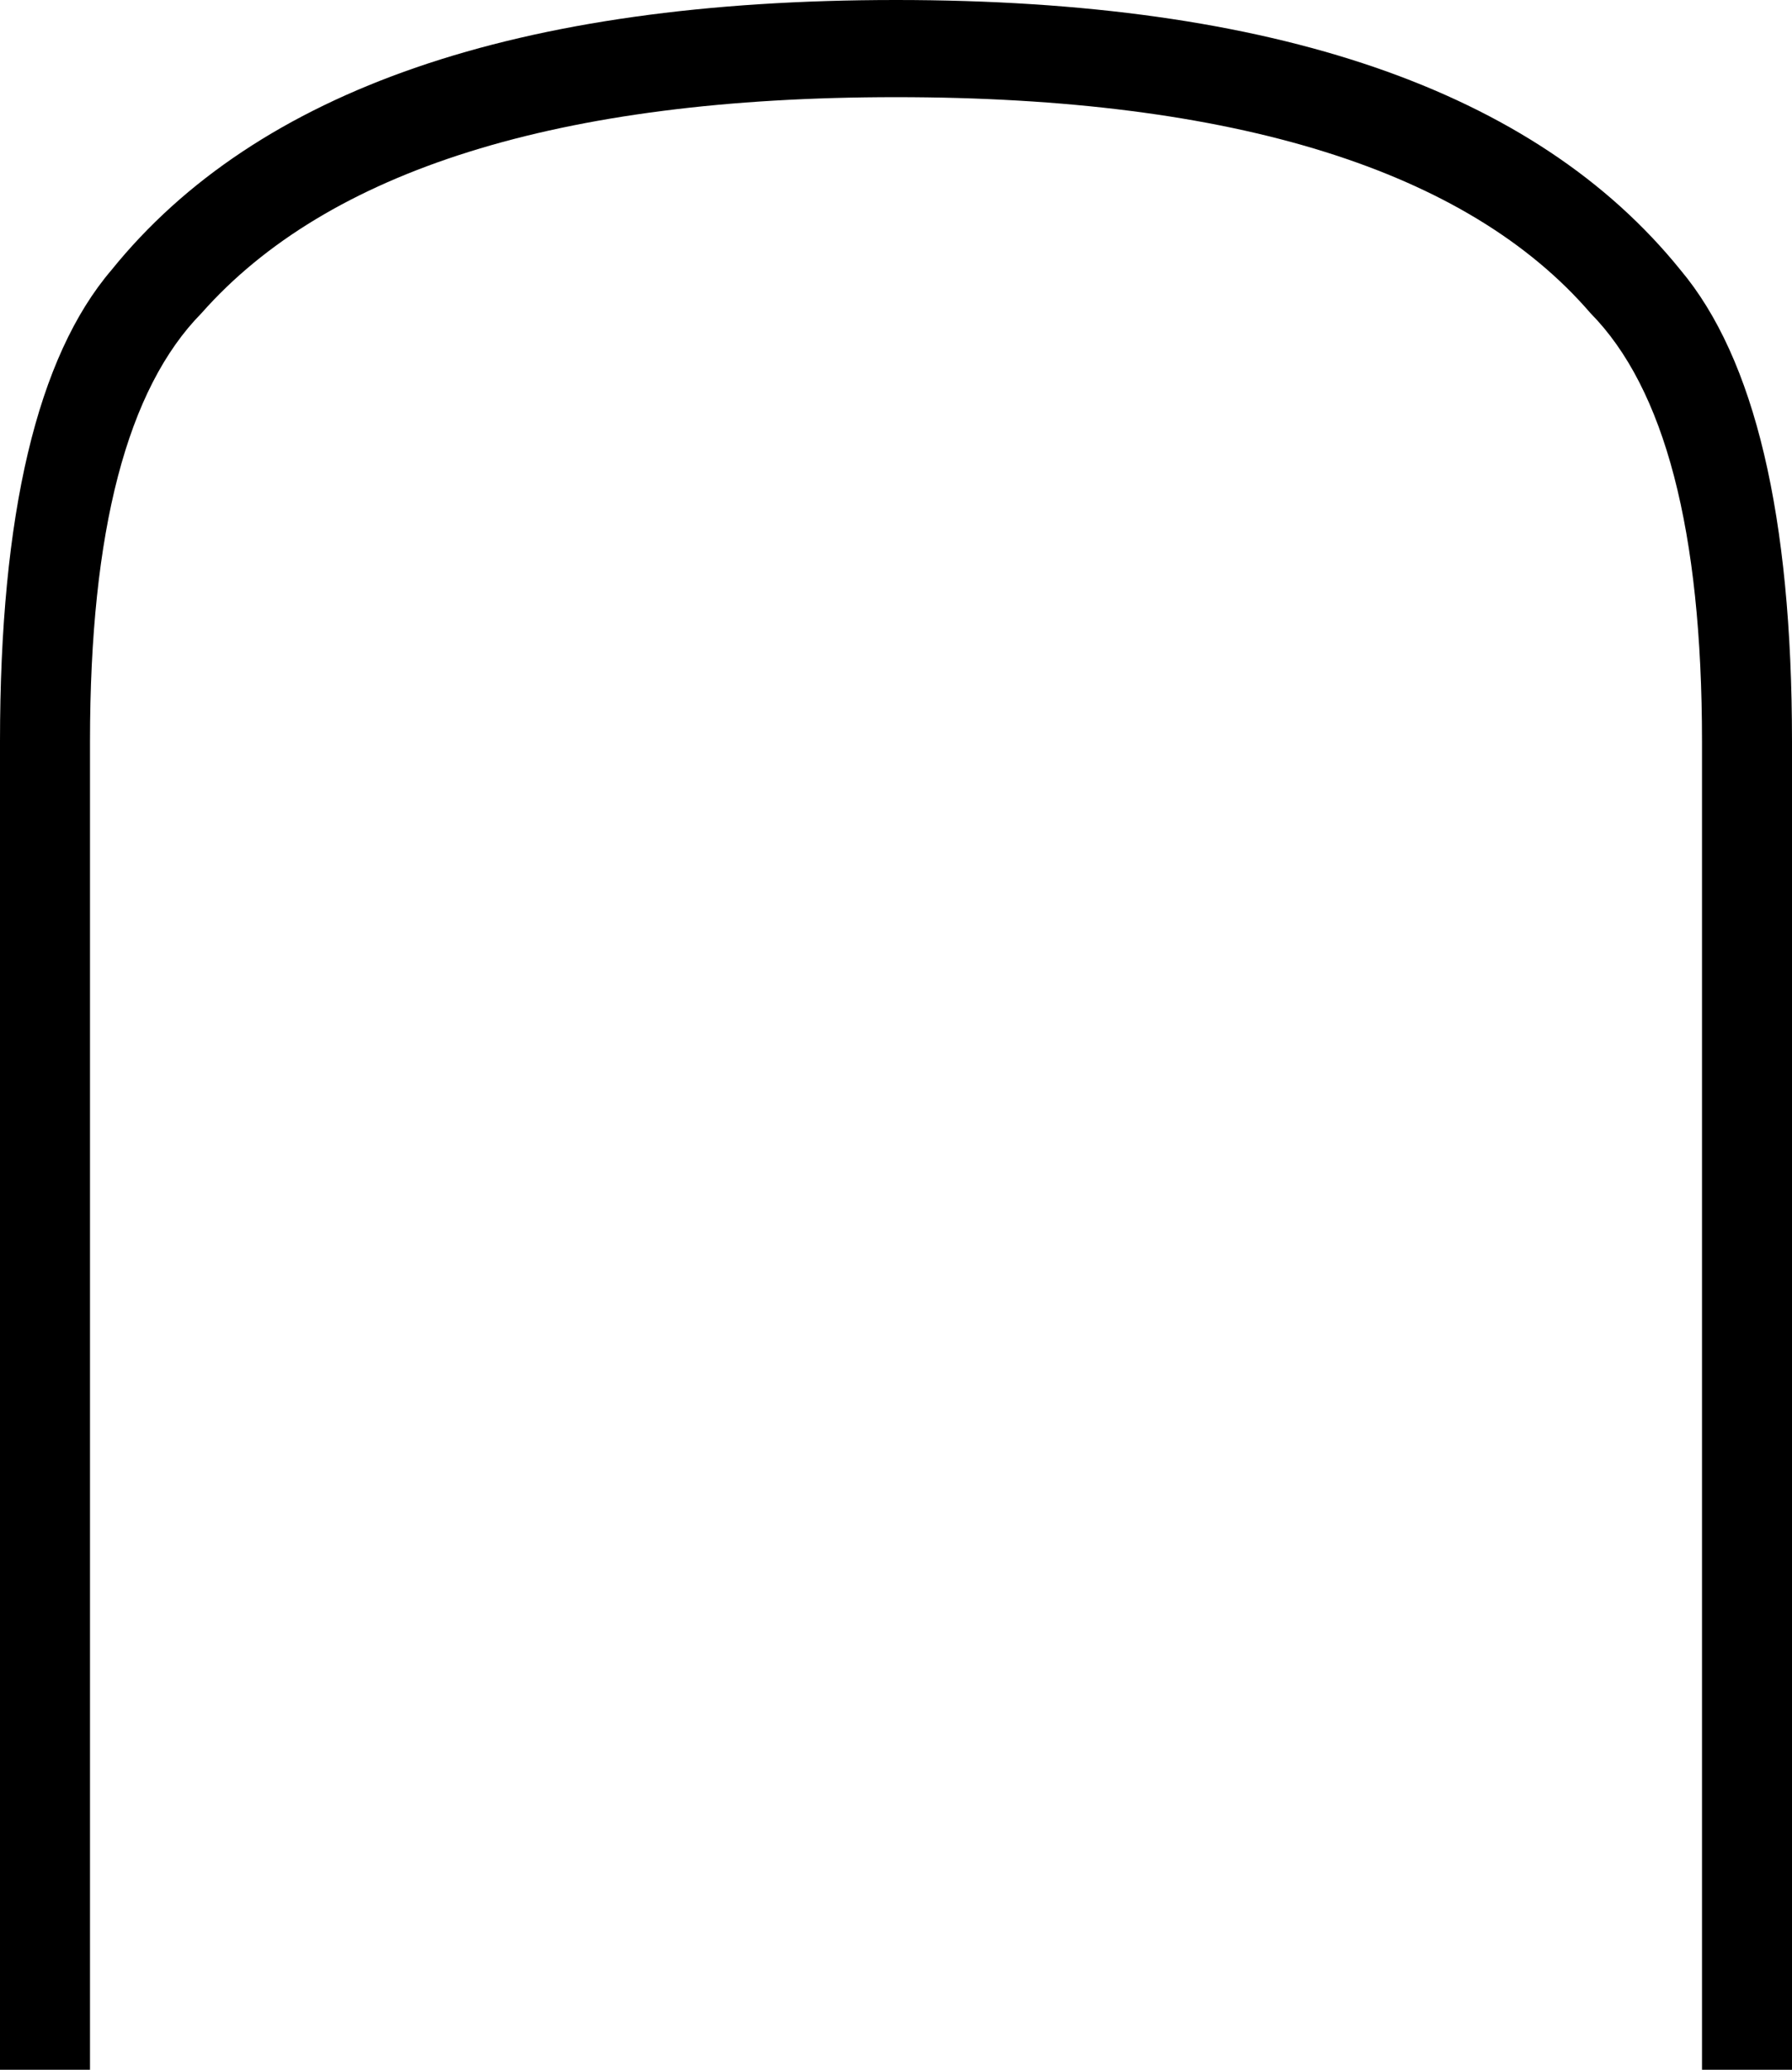 <?xml version="1.0" encoding="UTF-8" standalone="no"?>
<svg
   width="15.57"
   height="17.978"
   version="1.1"
   id="svg3034"
   sodipodi:docname="US9O169AVARA.svg"
   inkscape:version="1.2.1 (9c6d41e410, 2022-07-14)"
   xmlns:inkscape="http://www.inkscape.org/namespaces/inkscape"
   xmlns:sodipodi="http://sodipodi.sourceforge.net/DTD/sodipodi-0.dtd"
   xmlns="http://www.w3.org/2000/svg"
   xmlns:svg="http://www.w3.org/2000/svg">
  <defs
     id="defs3038" />
  <sodipodi:namedview
     id="namedview3036"
     pagecolor="#ffffff"
     bordercolor="#000000"
     borderopacity="0.25"
     inkscape:showpageshadow="2"
     inkscape:pageopacity="0.0"
     inkscape:pagecheckerboard="0"
     inkscape:deskcolor="#d1d1d1"
     showgrid="false"
     inkscape:zoom="29.511834"
     inkscape:cx="7.7934839"
     inkscape:cy="8.9794489"
     inkscape:window-width="1920"
     inkscape:window-height="1017"
     inkscape:window-x="1072"
     inkscape:window-y="-8"
     inkscape:window-maximized="1"
     inkscape:current-layer="svg3034" />
  <path
     style="fill:#000000;stroke:none"
     d="M 7.785,0 C 4.494,0 2.233,0.78 0.969,2.345 0.324,3.099 0,4.464 0,6.441 V 17.978 H 0.782 V 6.441 c 0,-1.835 0.324,-3.066 0.969,-3.721 1.093,-1.237 3.099,-1.876 6.034,-1.876 2.949,0 4.968,0.639 6.034,1.876 0.645,0.654 0.969,1.886 0.969,3.721 V 17.978 H 15.57 V 6.441 c 0,-1.963 -0.324,-3.328 -0.969,-4.096 C 13.337,0.78 11.063,0 7.785,0 Z"
     id="path3032"
     sodipodi:nodetypes="scsccscscsccscs" />
</svg>
